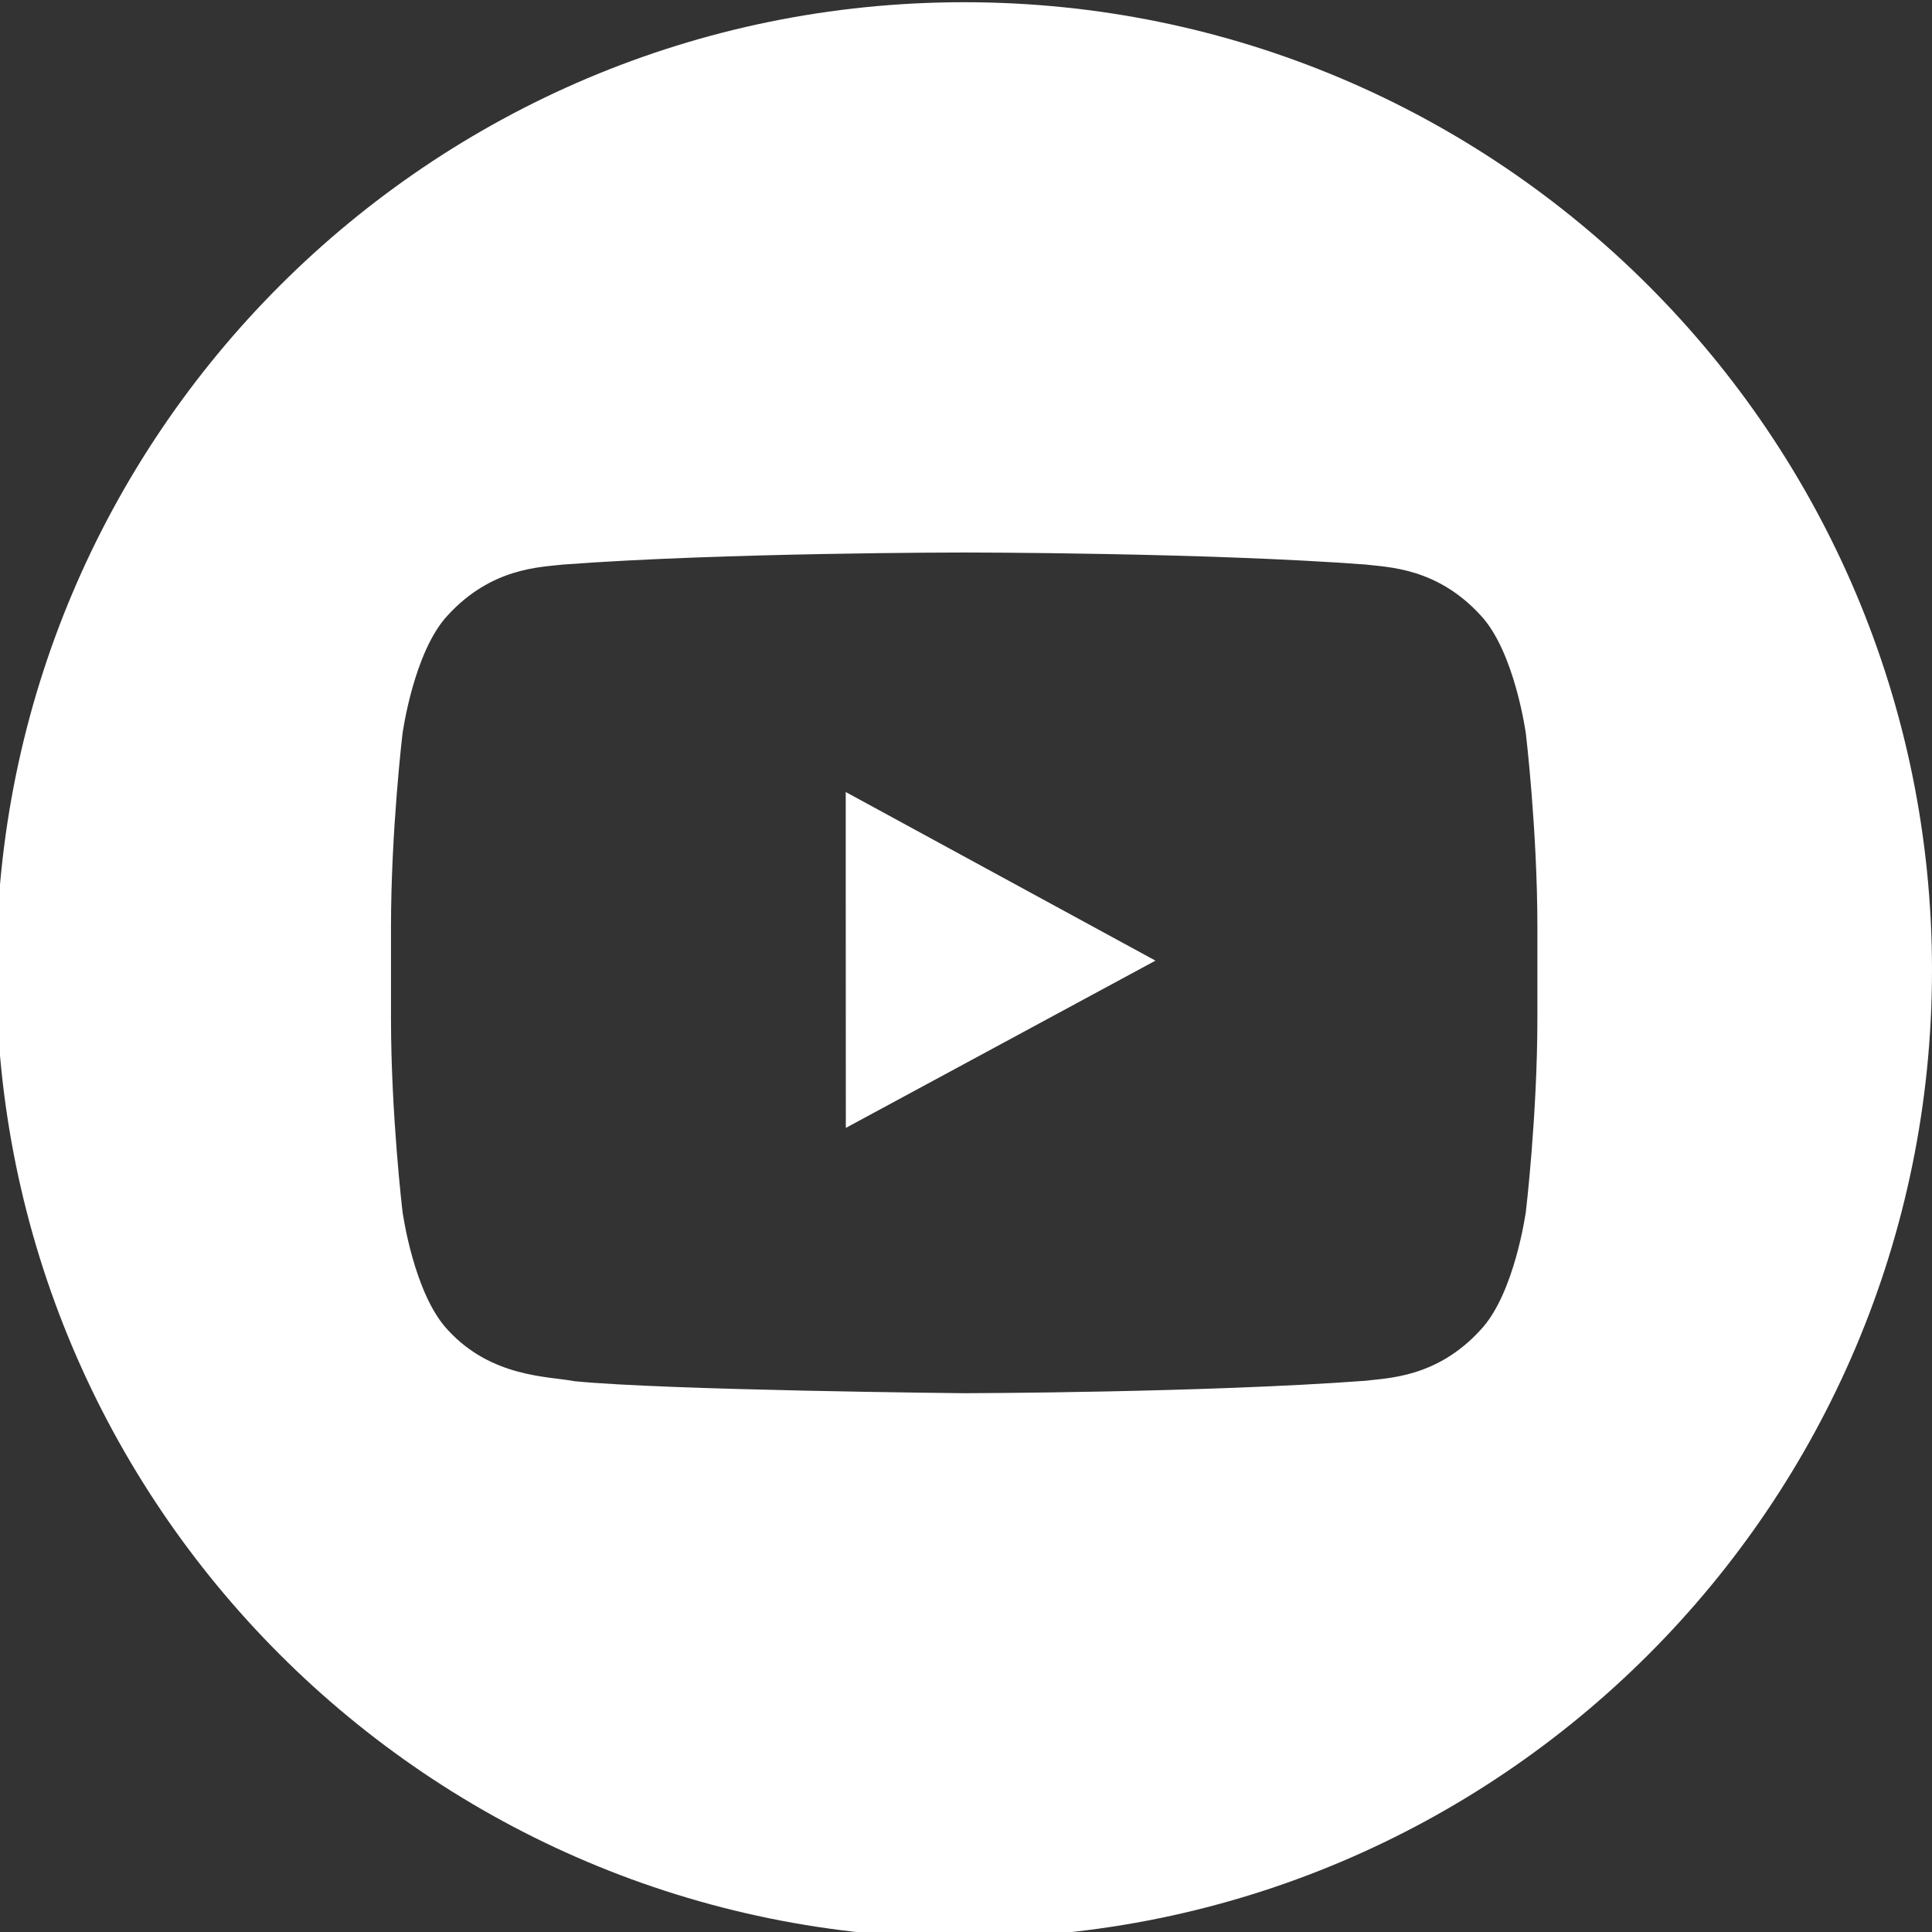 <?xml version="1.0" encoding="utf-8"?>
<!-- Generator: Adobe Illustrator 16.0.0, SVG Export Plug-In . SVG Version: 6.00 Build 0)  -->
<!DOCTYPE svg PUBLIC "-//W3C//DTD SVG 1.1//EN" "http://www.w3.org/Graphics/SVG/1.1/DTD/svg11.dtd">
<svg version="1.1" id="Ebene_1" xmlns="http://www.w3.org/2000/svg" xmlns:xlink="http://www.w3.org/1999/xlink" x="0px" y="0px"
	 width="40px" height="40px" viewBox="0 0 40 40" enable-background="new 0 0 40 40" xml:space="preserve">
<rect x="0" y="0" width="40" height="40" fill="#333333" stroke="none"/>
<g>
	<polygon fill="#FFFFFF" points="17.51,16.398 17.51,18.02 17.512,23.352 23.923,19.889 20.401,17.972 	"/>
	<path fill="#FFFFFF" d="M19.962,0.046c-11.068,0-20.039,8.972-20.039,20.039c0,11.066,8.971,20.038,20.039,20.038
		C31.028,40.123,40,31.151,40,20.085C40,9.018,31.028,0.046,19.962,0.046z M31.83,19.544v1.531c0,2.005-0.238,4.006-0.238,4.006
		s-0.231,1.706-0.942,2.457c-0.903,0.986-1.915,0.99-2.377,1.049c-3.324,0.248-8.311,0.258-8.311,0.258s-6.171-0.06-8.07-0.249
		c-0.526-0.103-1.713-0.071-2.618-1.058c-0.71-0.75-0.941-2.456-0.941-2.456s-0.238-2.002-0.238-4.007v-1.636v-0.241
		c0-2.003,0.238-4.005,0.238-4.005s0.231-1.707,0.941-2.458c0.905-0.985,1.915-0.991,2.379-1.046c3.319-0.25,8.304-0.25,8.304-0.25
		h0.011c0,0,4.98,0,8.305,0.249c0.462,0.057,1.474,0.063,2.377,1.047c0.711,0.75,0.942,2.458,0.942,2.458s0.238,2.003,0.238,4.006
		V19.544z"/>
</g>
</svg>
